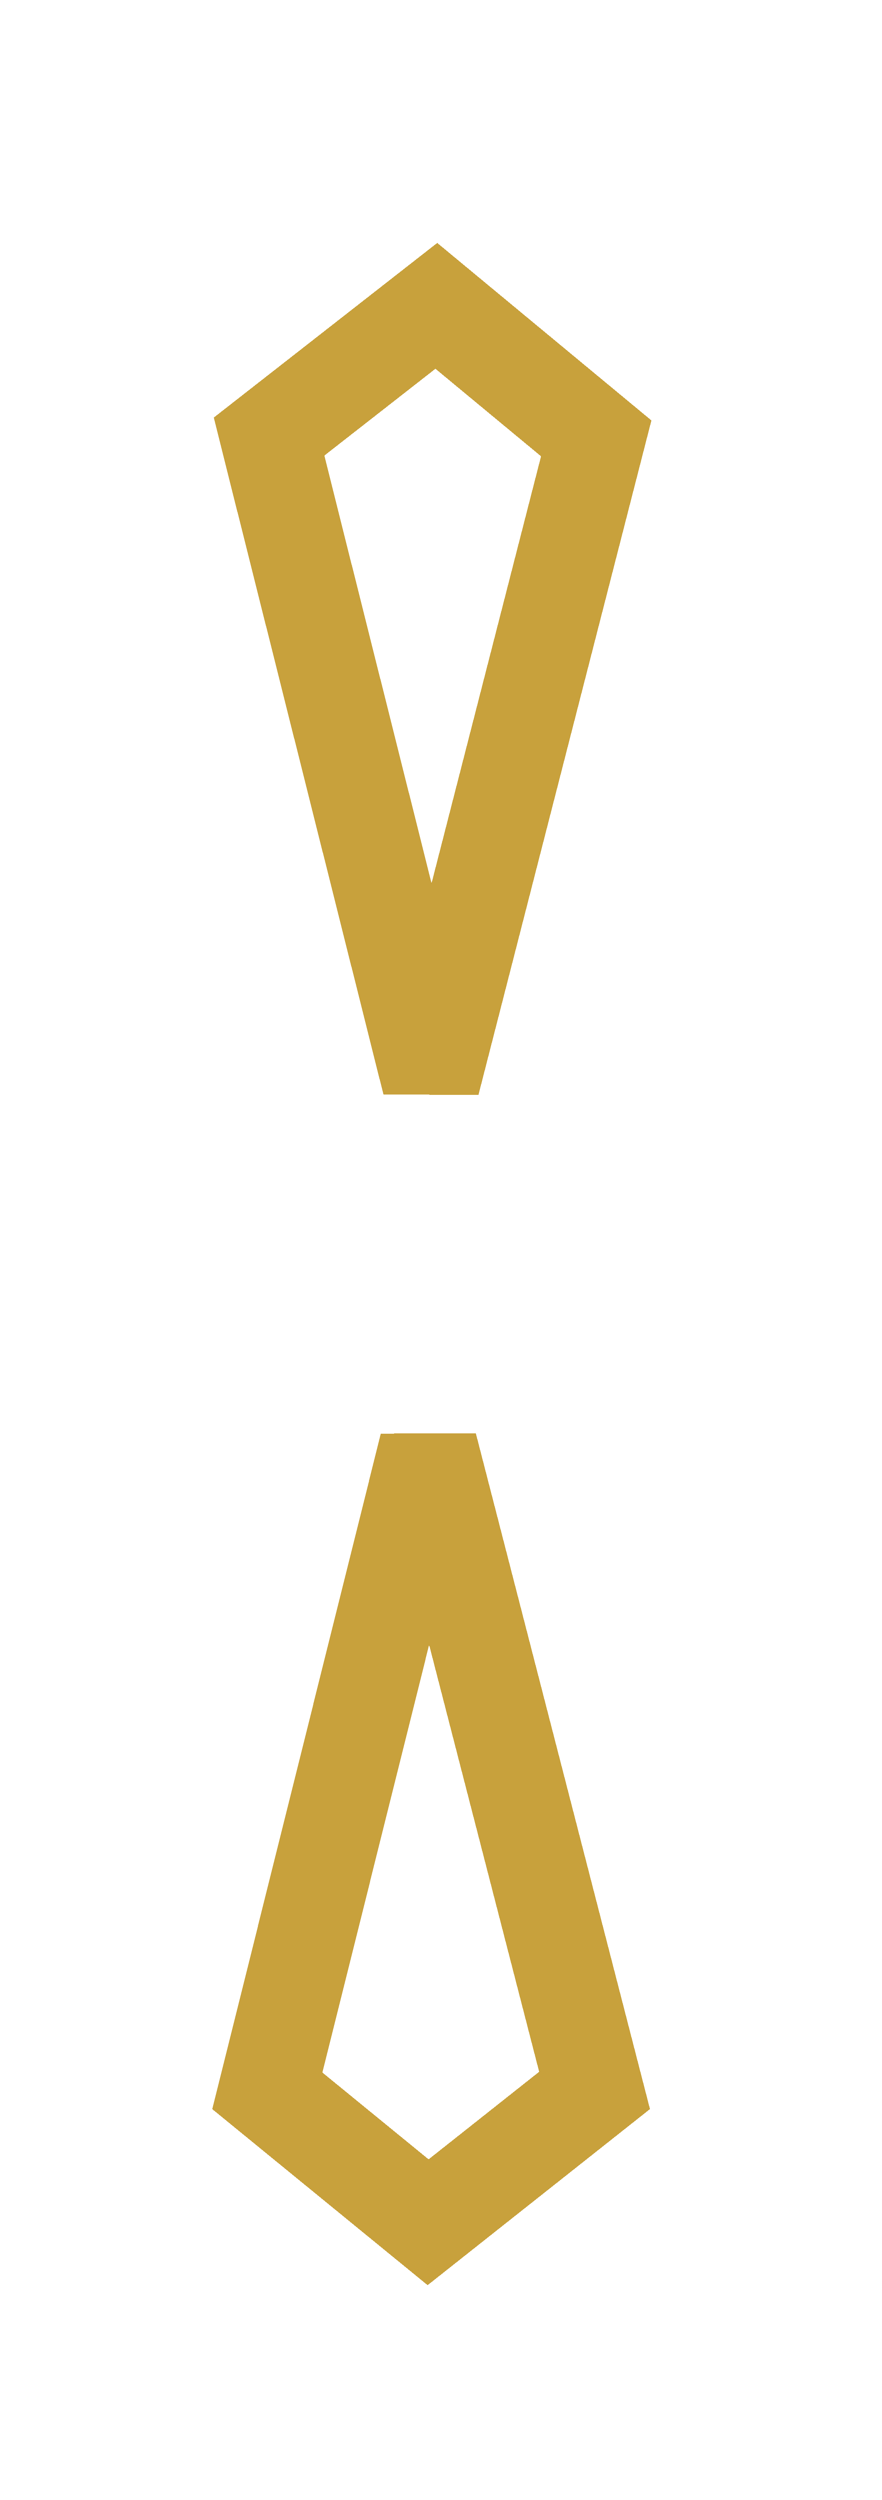 <svg width="18" height="51" viewBox="0 0 18 51" fill="none" xmlns="http://www.w3.org/2000/svg">
<g filter="url(#filter0_d_1335_1520)">
<path d="M11.168 4.942L7.796 18.085L4.491 4.906L7.905 2.239L11.168 4.942ZM4.456 38.651L7.742 25.486L11.134 38.643L7.737 41.332L4.456 38.651Z" stroke="#C8A13C" stroke-width="2" shape-rendering="crispEdges"/>
</g>
<defs>
<filter id="filter0_d_1335_1520" x="0.332" y="0.956" width="16.962" height="49.66" filterUnits="userSpaceOnUse" color-interpolation-filters="sRGB">
<feFlood flood-opacity="0" result="BackgroundImageFix"/>
<feColorMatrix in="SourceAlpha" type="matrix" values="0 0 0 0 0 0 0 0 0 0 0 0 0 0 0 0 0 0 127 0" result="hardAlpha"/>
<feOffset dx="1" dy="4"/>
<feGaussianBlur stdDeviation="2"/>
<feComposite in2="hardAlpha" operator="out"/>
<feColorMatrix type="matrix" values="0 0 0 0 0 0 0 0 0 0 0 0 0 0 0 0 0 0 0.25 0"/>
<feBlend mode="normal" in2="BackgroundImageFix" result="effect1_dropShadow_1335_1520"/>
<feBlend mode="normal" in="SourceGraphic" in2="effect1_dropShadow_1335_1520" result="shape"/>
</filter>
</defs>
</svg>
